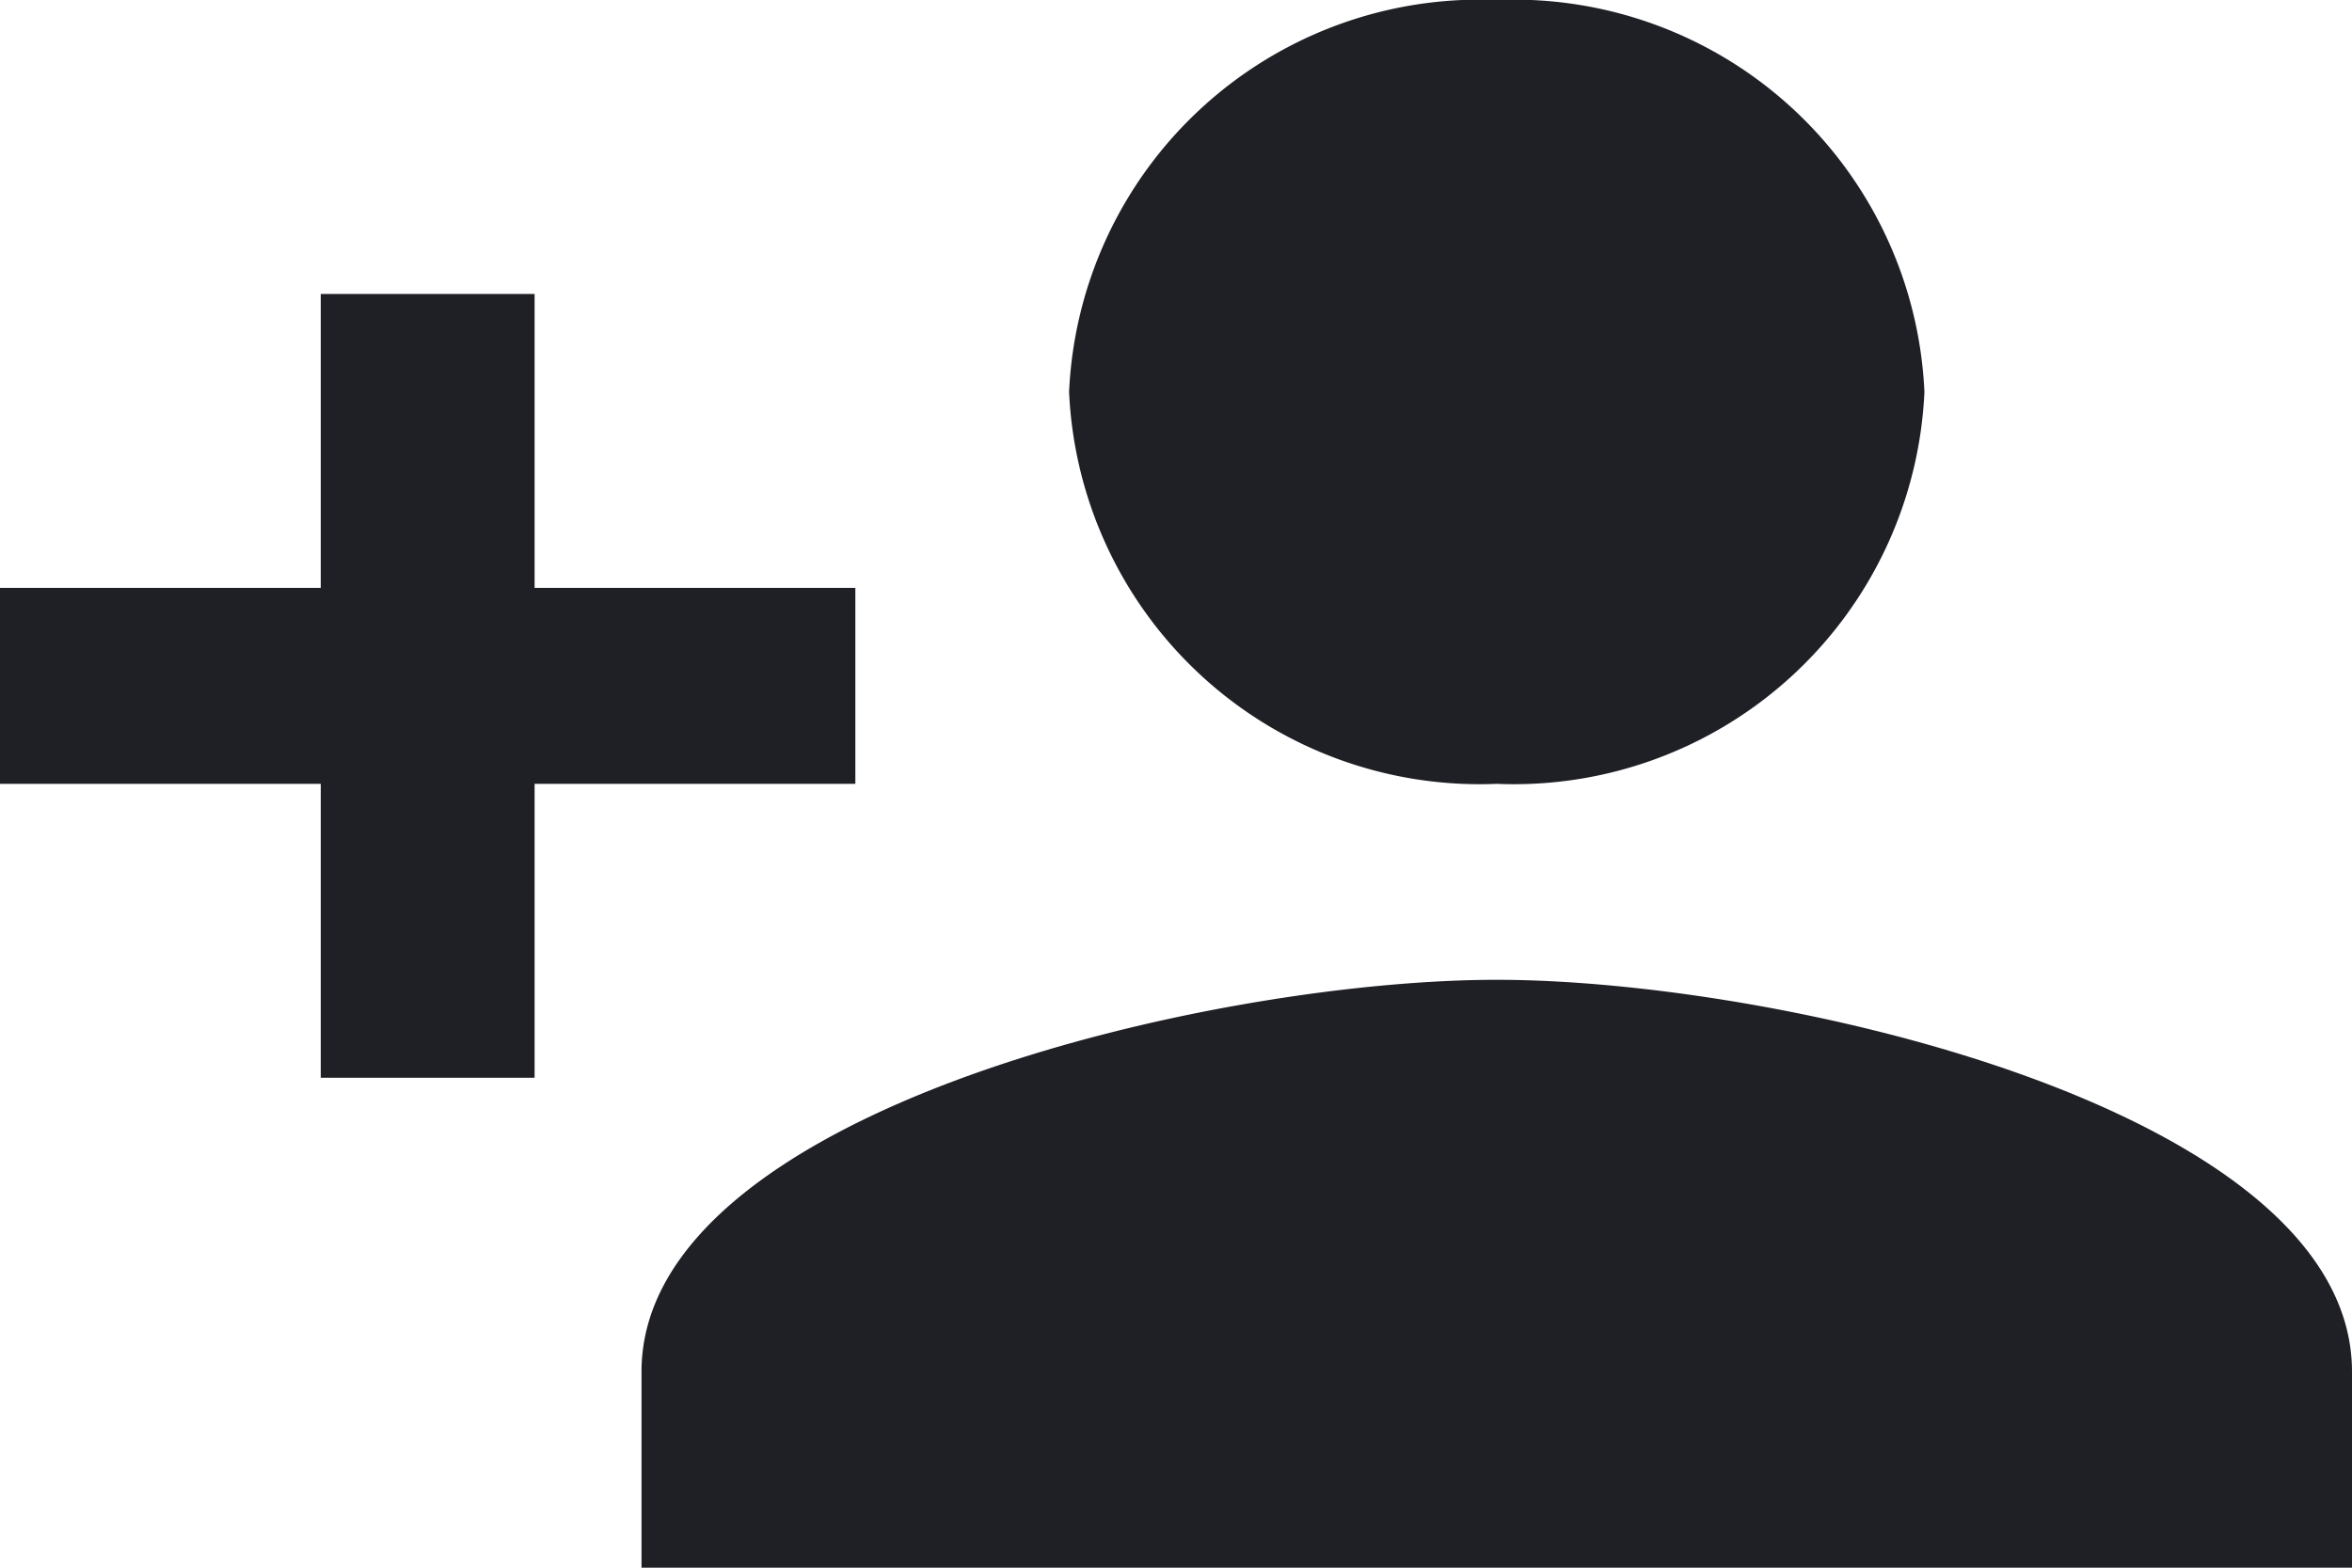 <svg xmlns="http://www.w3.org/2000/svg" width="24" height="16" viewBox="0 0 24 16"><defs><style>.a{fill:#1f2026;}</style></defs><path class="a" d="M16.773,14a4.193,4.193,0,0,0,4.364-4,4.193,4.193,0,0,0-4.364-4,4.193,4.193,0,0,0-4.364,4A4.193,4.193,0,0,0,16.773,14ZM6.955,12V9H4.773v3H1.5v2H4.773v3H6.955V14h3.273V12Zm9.818,4c-2.913,0-8.727,1.34-8.727,4v2H25.5V20C25.5,17.34,19.685,16,16.773,16Z" transform="translate(-1.5 -6)"/></svg>